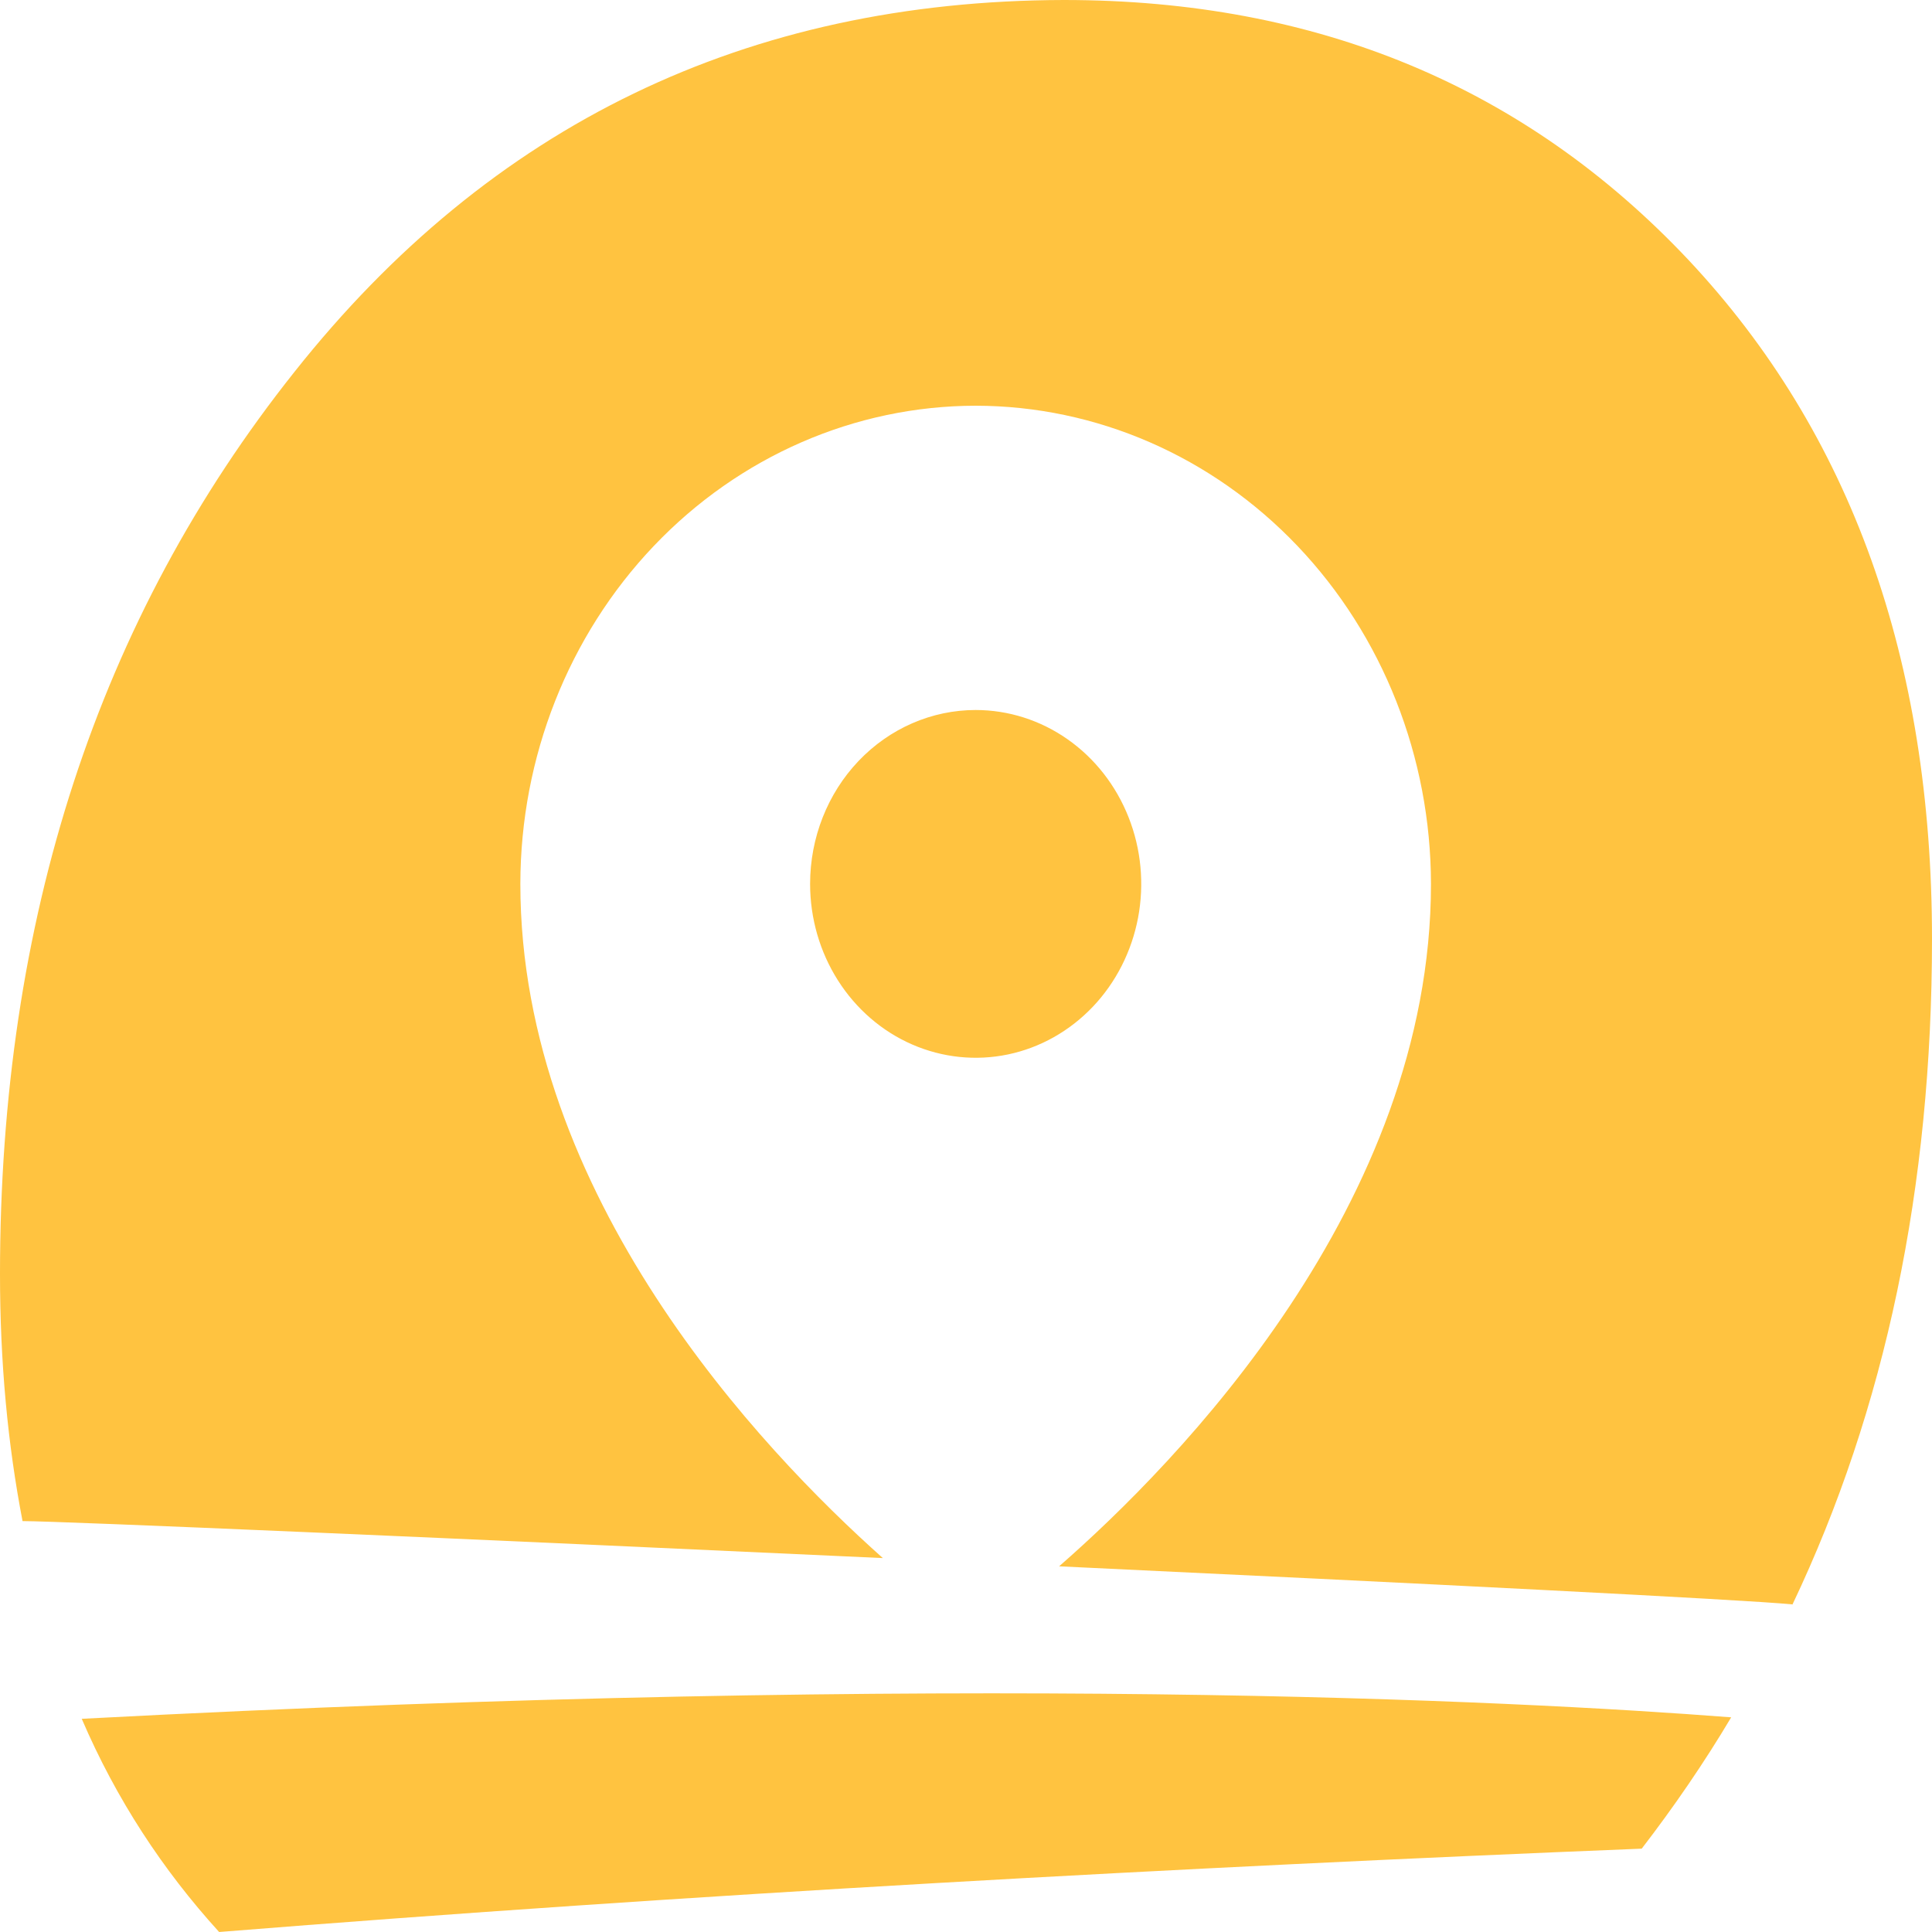 <svg width="72" height="72" viewBox="0 0 72 72" fill="none" xmlns="http://www.w3.org/2000/svg">
<path fill-rule="evenodd" clip-rule="evenodd" d="M66.802 59.791L66.801 59.794H66.827L66.802 59.791ZM32.901 58.065C17.442 57.348 2.27 56.687 0.84 56.687C0.289 53.828 0 50.777 0 47.478C0 34.282 3.65 23.065 10.976 13.856C18.276 4.646 27.834 0.027 39.65 0C49.103 0 56.849 3.244 62.915 9.677C68.98 16.137 72 24.577 72 34.997C72 44.233 70.267 52.507 66.802 59.791C64.914 59.609 52.812 59.002 39.47 58.372C43.898 54.503 53.328 44.862 53.328 32.94C53.323 28.216 51.533 23.686 48.352 20.345C45.172 17.005 40.859 15.125 36.36 15.12C31.861 15.125 27.548 17.005 24.367 20.345C21.186 23.686 19.397 28.216 19.392 32.94C19.392 44.558 28.346 54.009 32.901 58.065ZM61.182 68.894C44.166 69.581 25.654 70.598 8.166 72C6.066 69.691 4.333 67.052 3.046 64.055C35.869 62.323 56.35 63.368 64.516 64C63.519 65.677 62.389 67.326 61.182 68.894ZM39.788 27.552C38.773 26.84 37.58 26.46 36.36 26.46C34.724 26.46 33.154 27.143 31.997 28.358C30.84 29.573 30.19 31.222 30.19 32.94C30.19 34.222 30.552 35.475 31.23 36.54C31.908 37.606 32.871 38.437 33.999 38.927C35.126 39.417 36.367 39.546 37.564 39.296C38.761 39.046 39.86 38.428 40.723 37.522C41.586 36.616 42.173 35.461 42.412 34.204C42.65 32.947 42.528 31.644 42.06 30.46C41.593 29.276 40.803 28.264 39.788 27.552Z" fill="#FFC340"/>
</svg>
